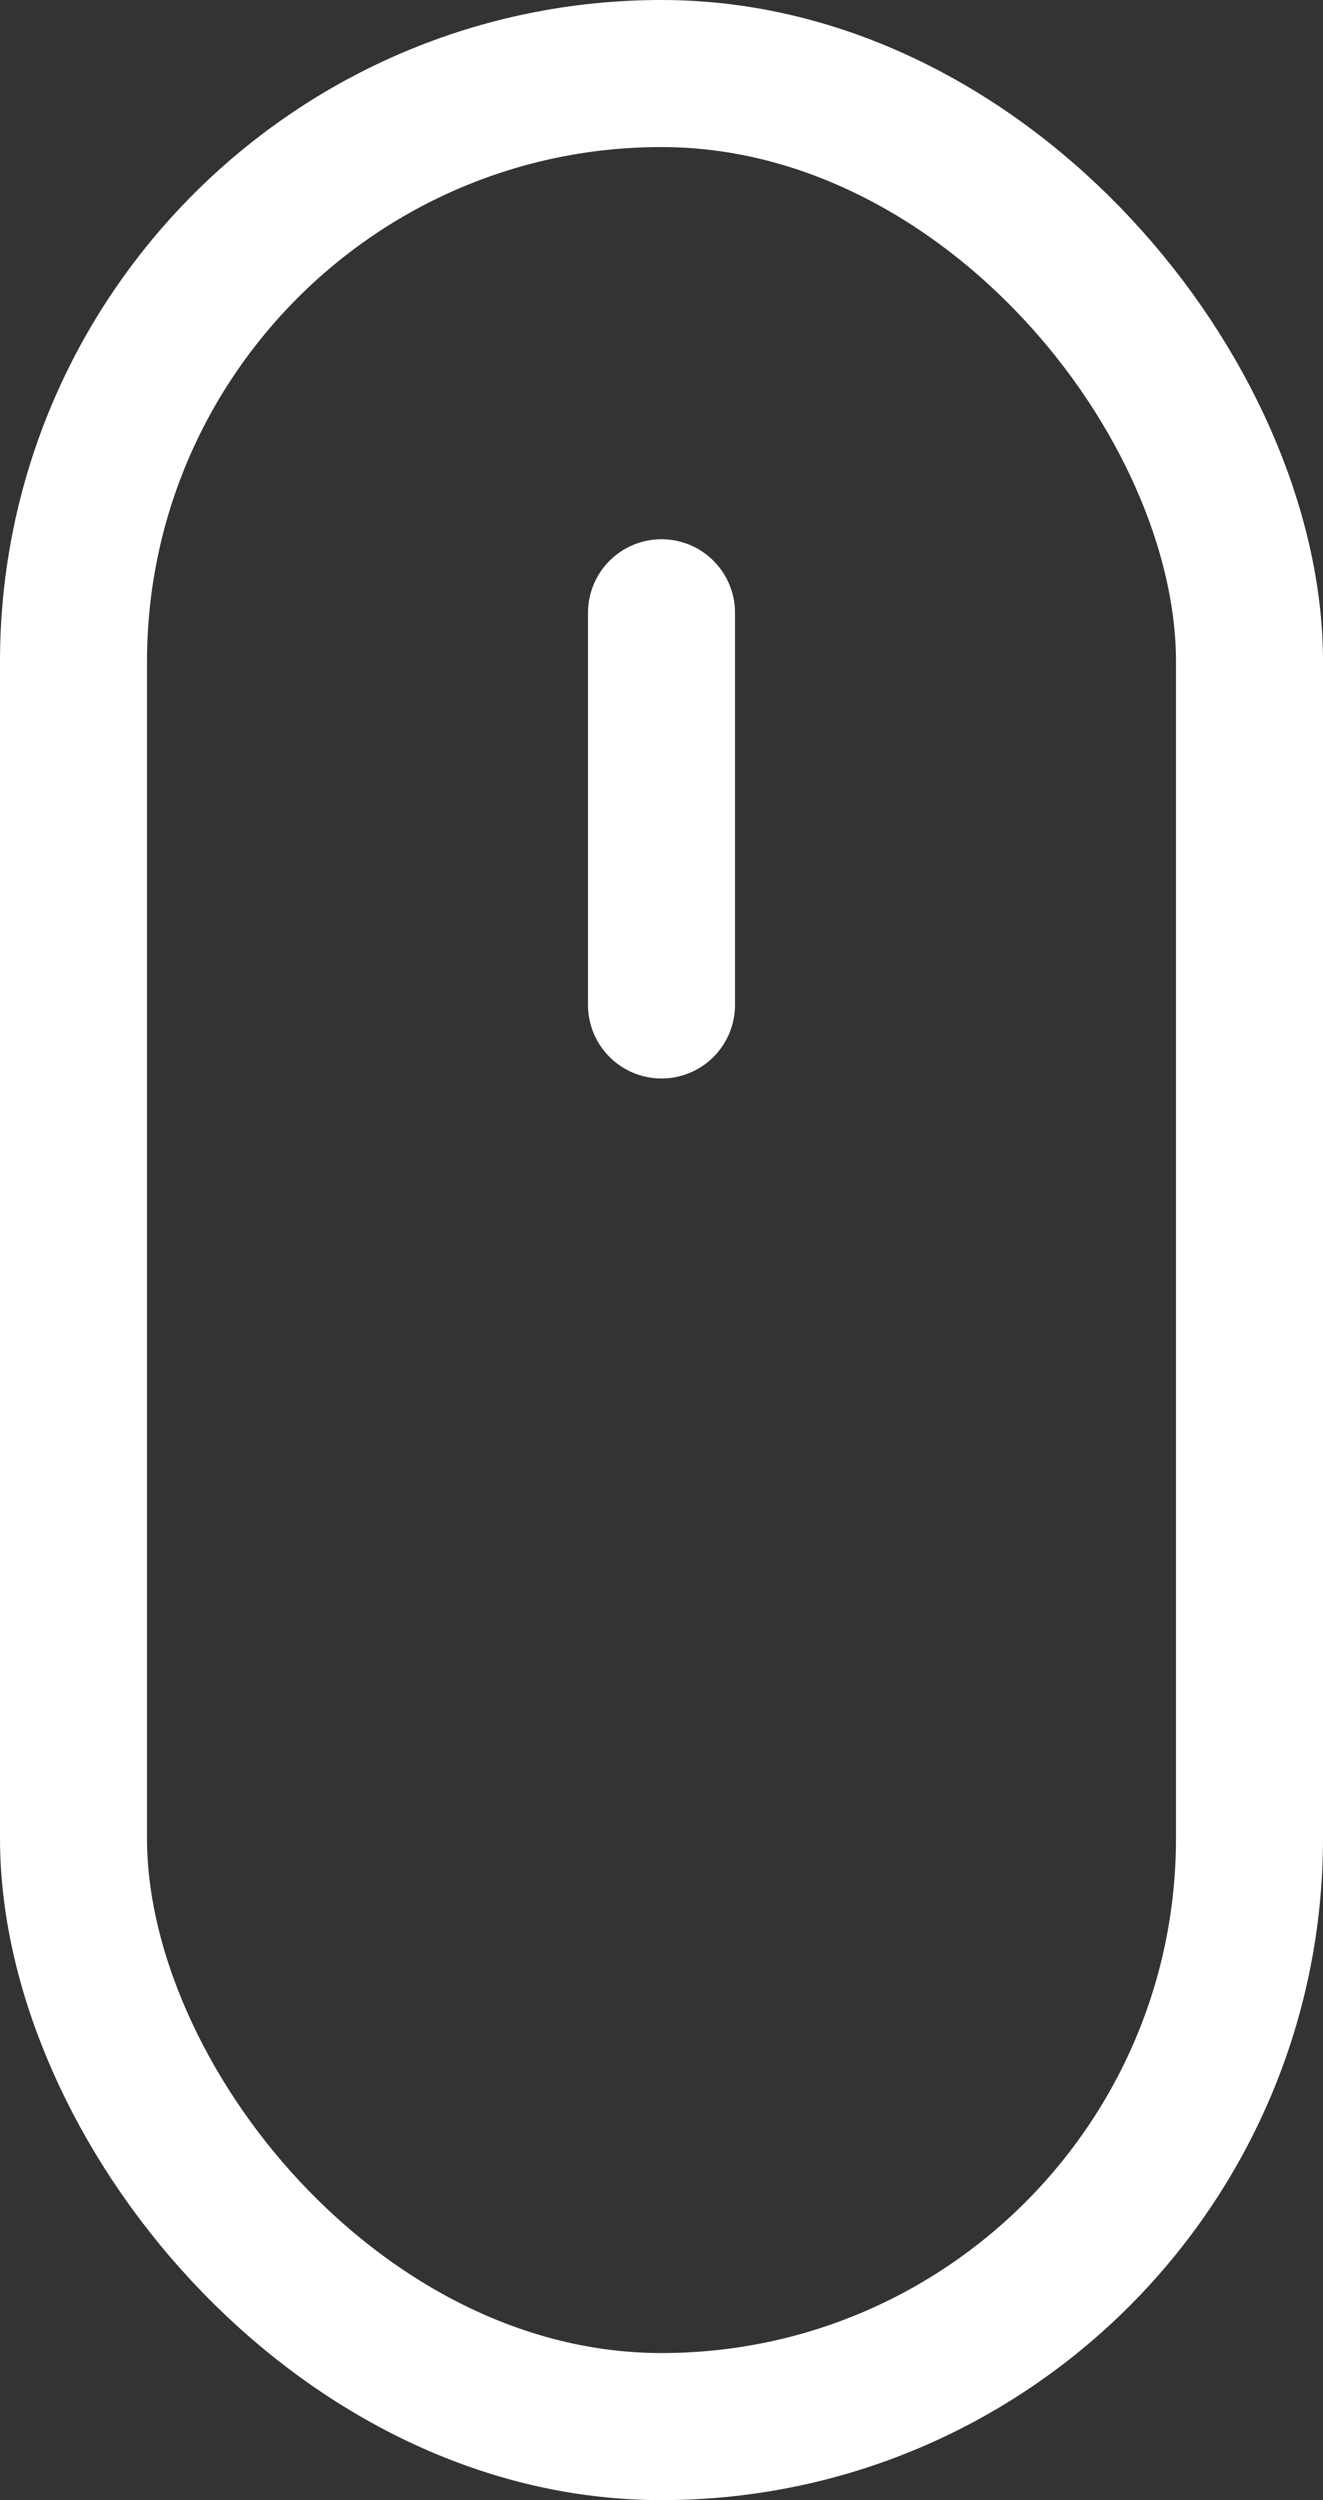 <svg xmlns="http://www.w3.org/2000/svg" width="27" height="51" viewBox="0 0 27 51">
  <rect x="0" y="0" width="27" height="51" fill="#333333" stroke="none"/>
  <g id="scroller" transform="translate(1.5 1.5)">
    <rect id="Rectangle_1470" data-name="Rectangle 1470" width="24" height="48" rx="12" fill="none" stroke="#fff" stroke-linecap="round" stroke-width="3"/>
    <line id="Line_48" data-name="Line 48" y1="8" transform="translate(12 11)" fill="none" stroke="#fff" stroke-linecap="round" stroke-width="3"/>
  </g>
</svg>
